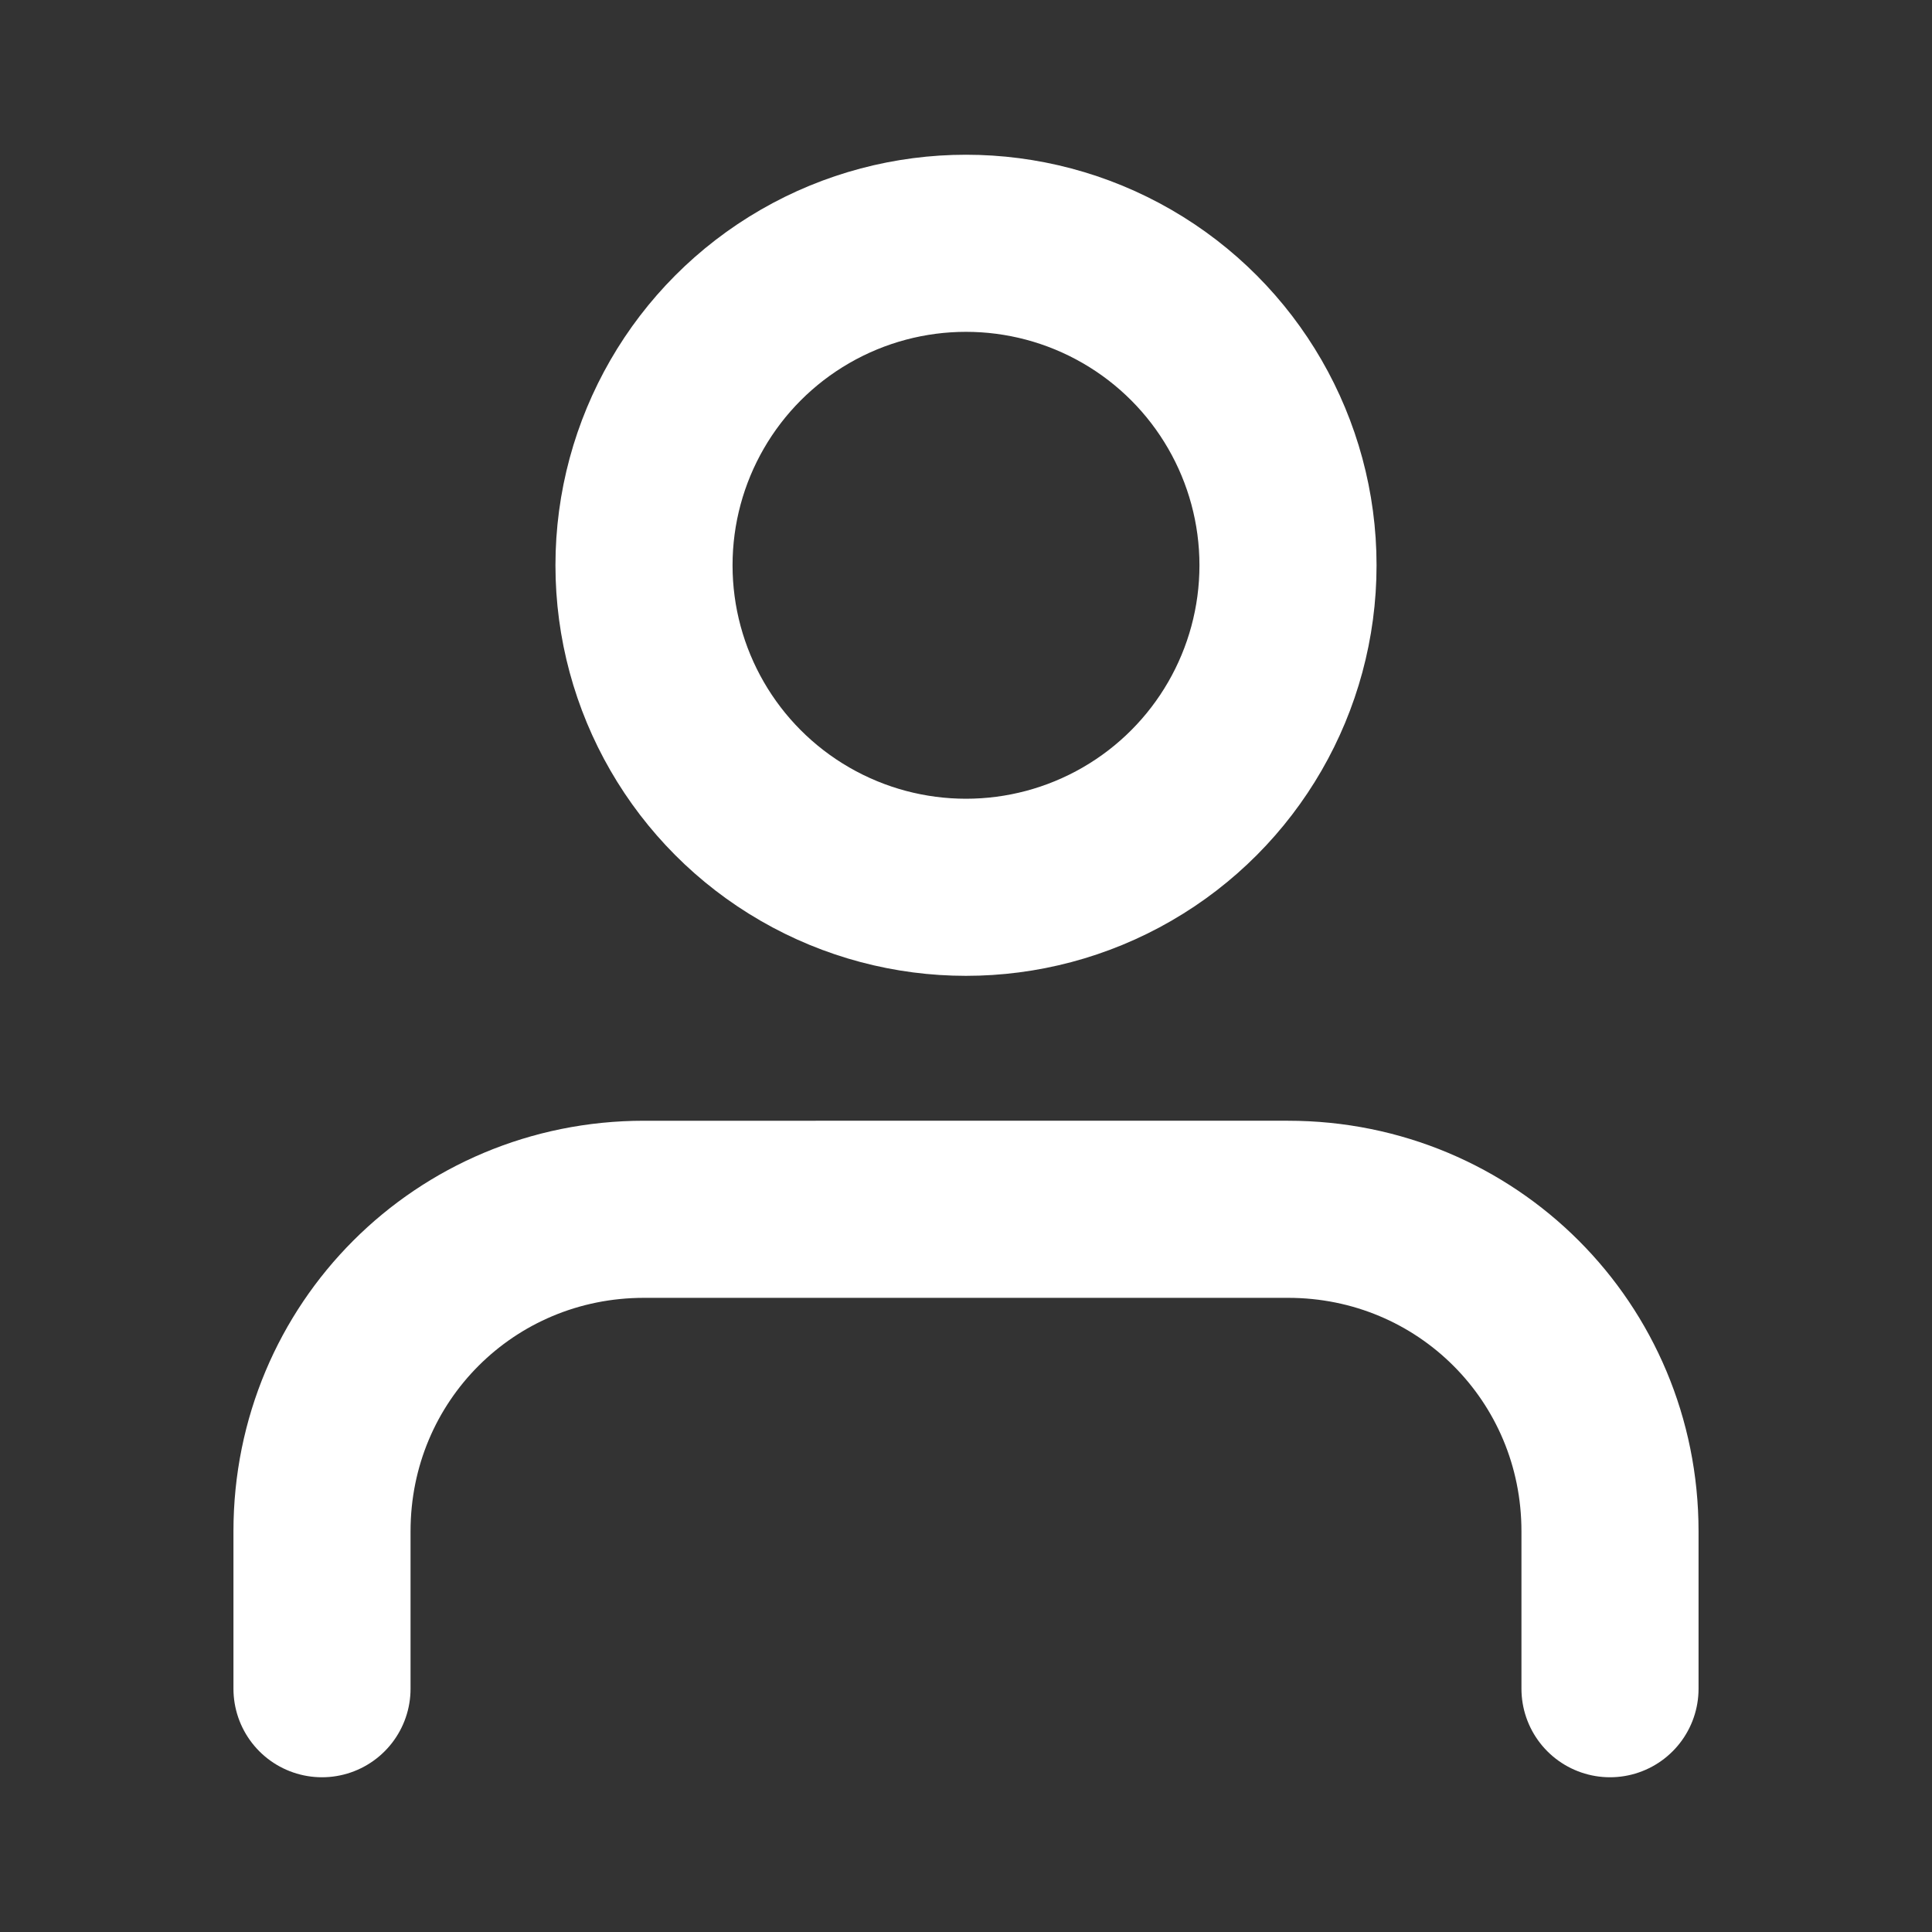<?xml version="1.0" encoding="utf-8"?>
<!-- Generator: Adobe Illustrator 26.4.1, SVG Export Plug-In . SVG Version: 6.00 Build 0)  -->
<svg version="1.1" id="Layer_1" xmlns="http://www.w3.org/2000/svg" xmlns:xlink="http://www.w3.org/1999/xlink" x="0px" y="0px"
	 viewBox="0 0 27 27" style="enable-background:new 0 0 27 27;" xml:space="preserve">
<rect x="0" y="0" width="27" height="27" fill="#333333" stroke="none"/>
<style type="text/css">
	.st0{fill:none;stroke:#FFFFFF;stroke-width:2.475;stroke-linecap:round;stroke-linejoin:round;stroke-miterlimit:4.5;}
</style>
<path class="st0" d="M22.5,23.6v-2.2c0-2.5-2-4.5-4.5-4.5H9c-2.5,0-4.5,2-4.5,4.5v2.2"/>
<circle class="st0" cx="13.5" cy="7.9" r="4.5"/>
</svg>

